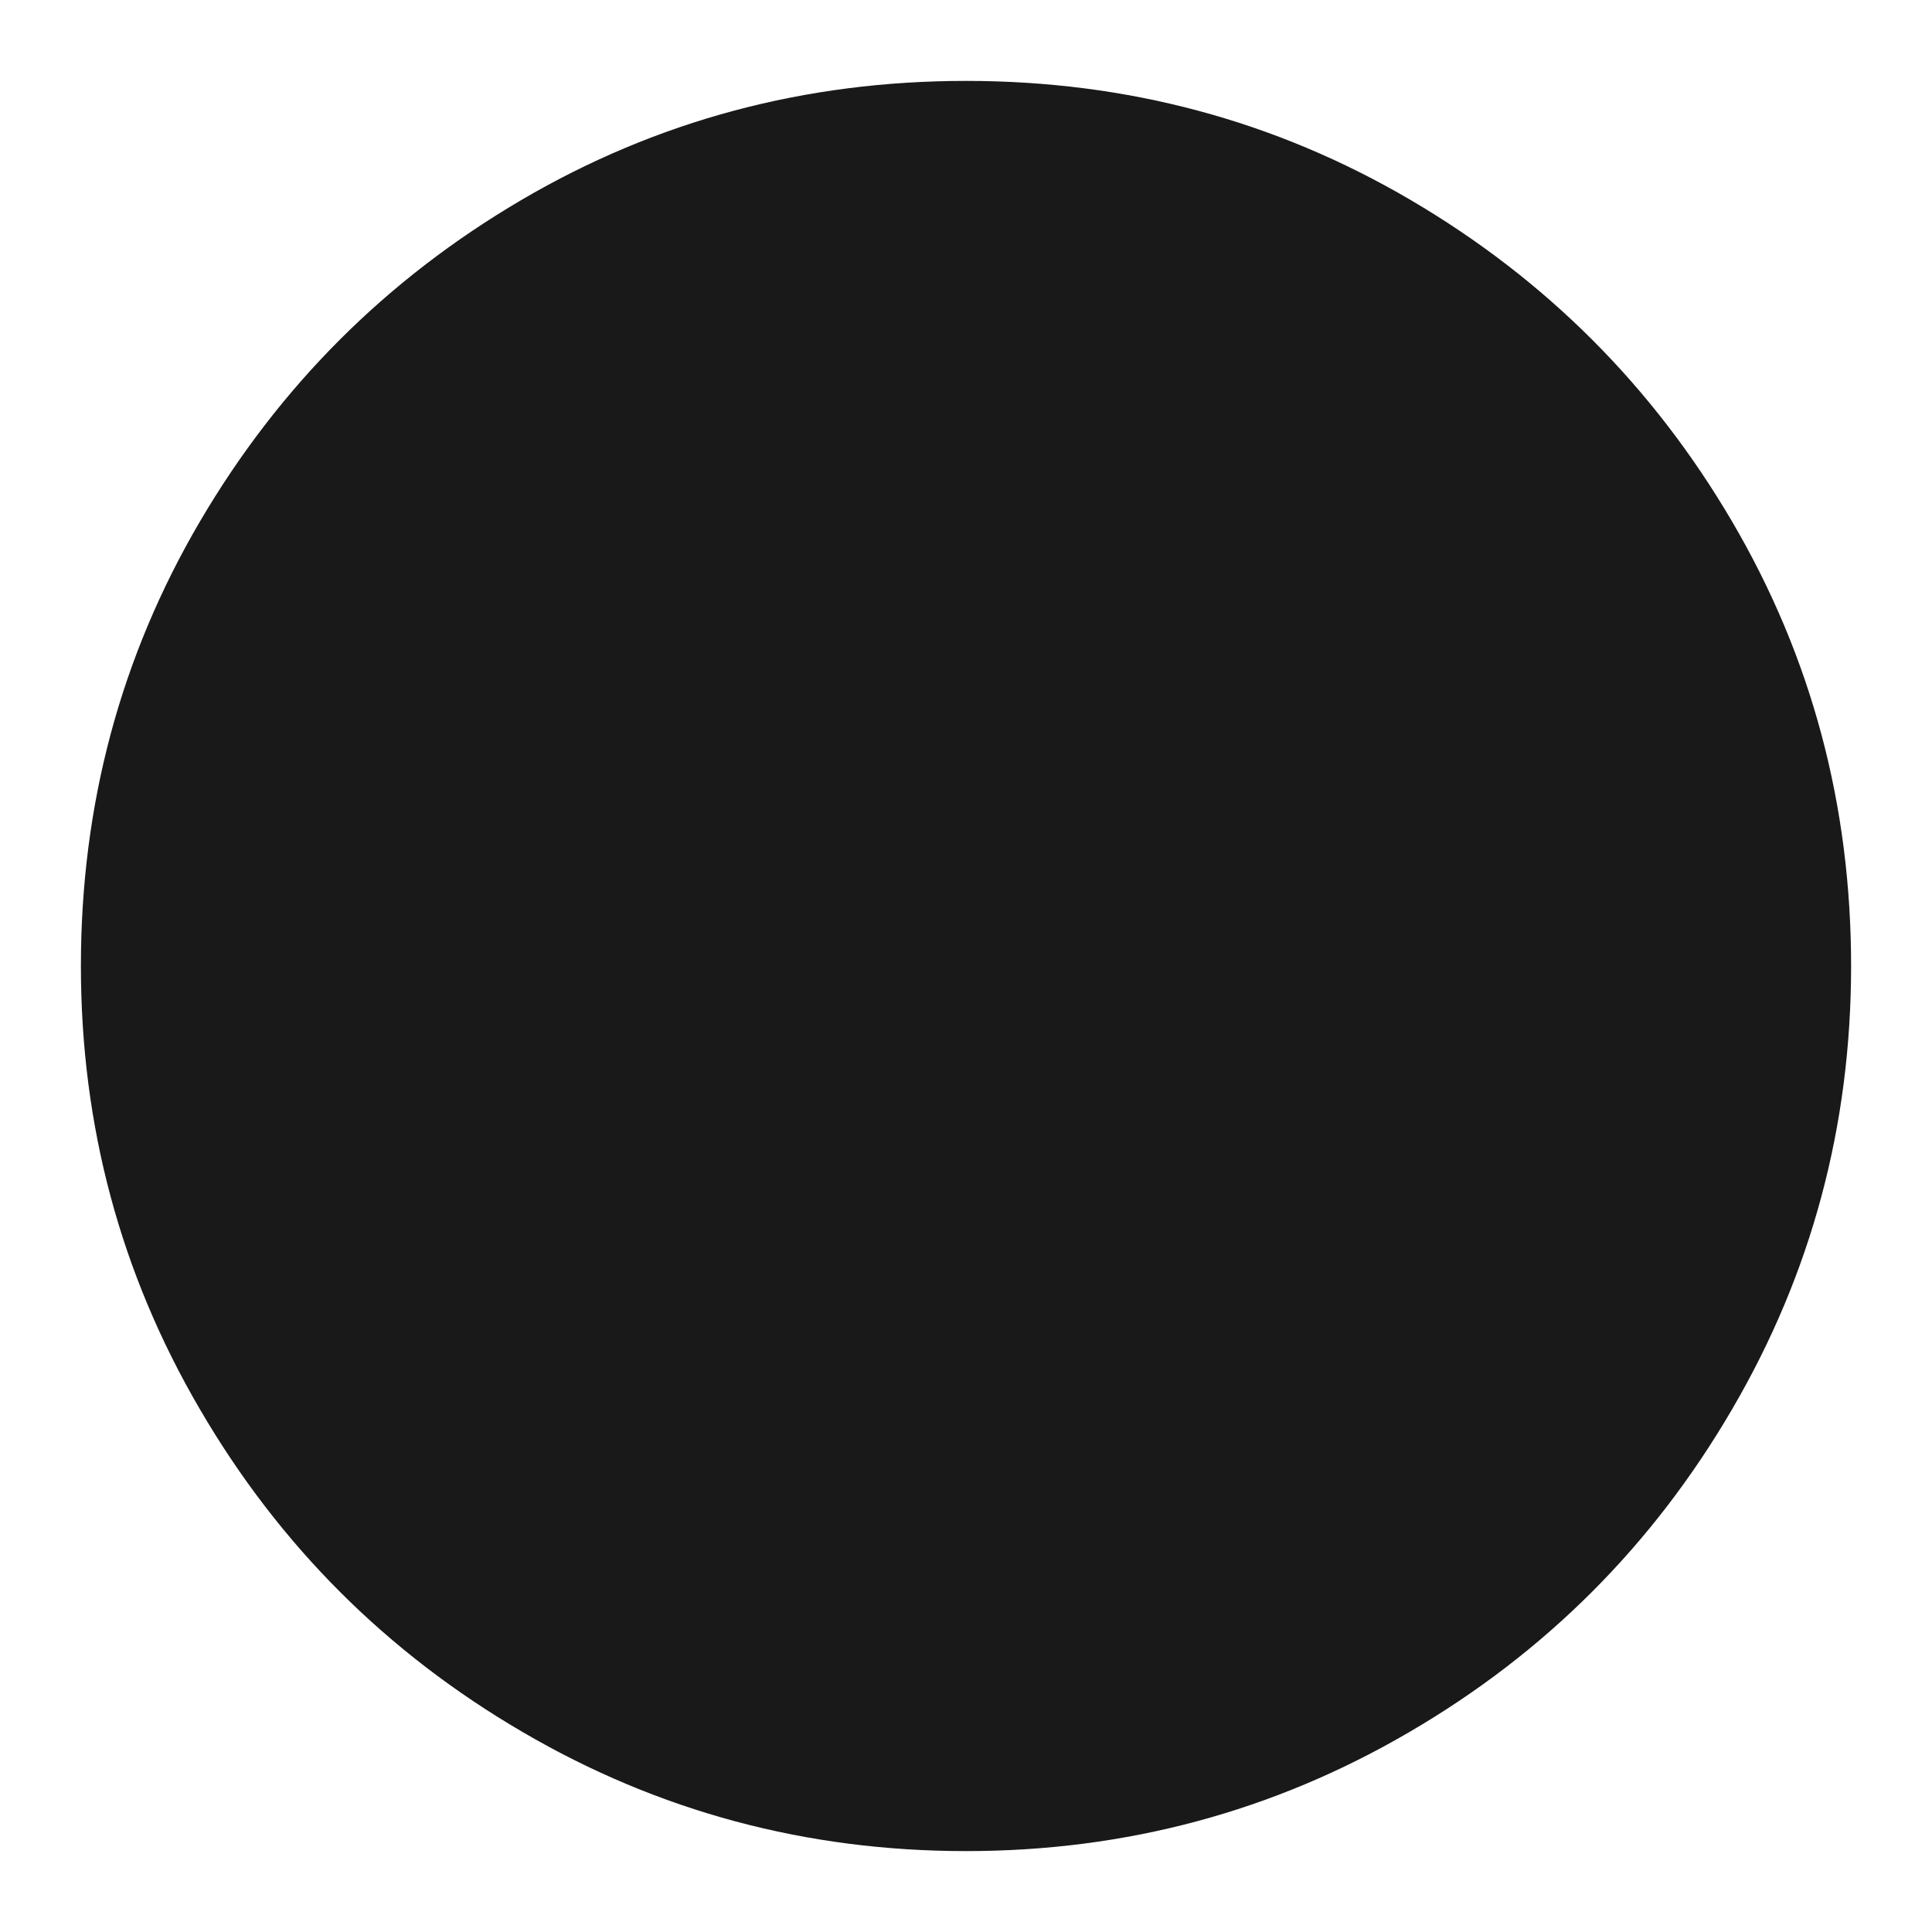 <?xml version="1.0" standalone="no"?>
<svg xmlns="http://www.w3.org/2000/svg" width="32" height="32"><rect width="32" height="32" opacity="0"></rect><g mask="url(#hms_mask_0)"><path d="M16 1.34Q12 1.34 8.64 3.31Q5.28 5.28 3.31 8.64Q1.34 12 1.34 16Q1.34 19.97 3.31 23.34Q5.28 26.72 8.66 28.69Q12.03 30.66 16 30.66Q19.97 30.66 23.34 28.69Q26.72 26.72 28.69 23.34Q30.66 19.97 30.66 16Q30.66 12 28.69 8.64Q26.72 5.28 23.36 3.31Q20 1.34 16 1.34Z" fill="rgba(0,0,0,0.902)"></path></g><defs><mask id="hms_mask_0"><rect width="32" height="32" fill="#ffffff"></rect><g><path d="M14.3 21.7Q13.79 21.7 13.31 21.5Q12.83 21.31 12.48 20.93L8.29 16.74Q8 16.45 8 16.03Q8 15.62 8.29 15.33Q8.58 15.04 8.99 15.04Q9.41 15.04 9.7 15.33L13.89 19.52Q14.05 19.68 14.3 19.68Q14.56 19.68 14.72 19.52L22.98 11.26Q23.26 10.98 23.68 10.98Q24.1 10.98 24.38 11.26Q24.67 11.55 24.67 11.97Q24.67 12.38 24.38 12.67L16.16 20.93Q15.39 21.7 14.3 21.7Z" fill="#000000"></path></g></mask></defs></svg>